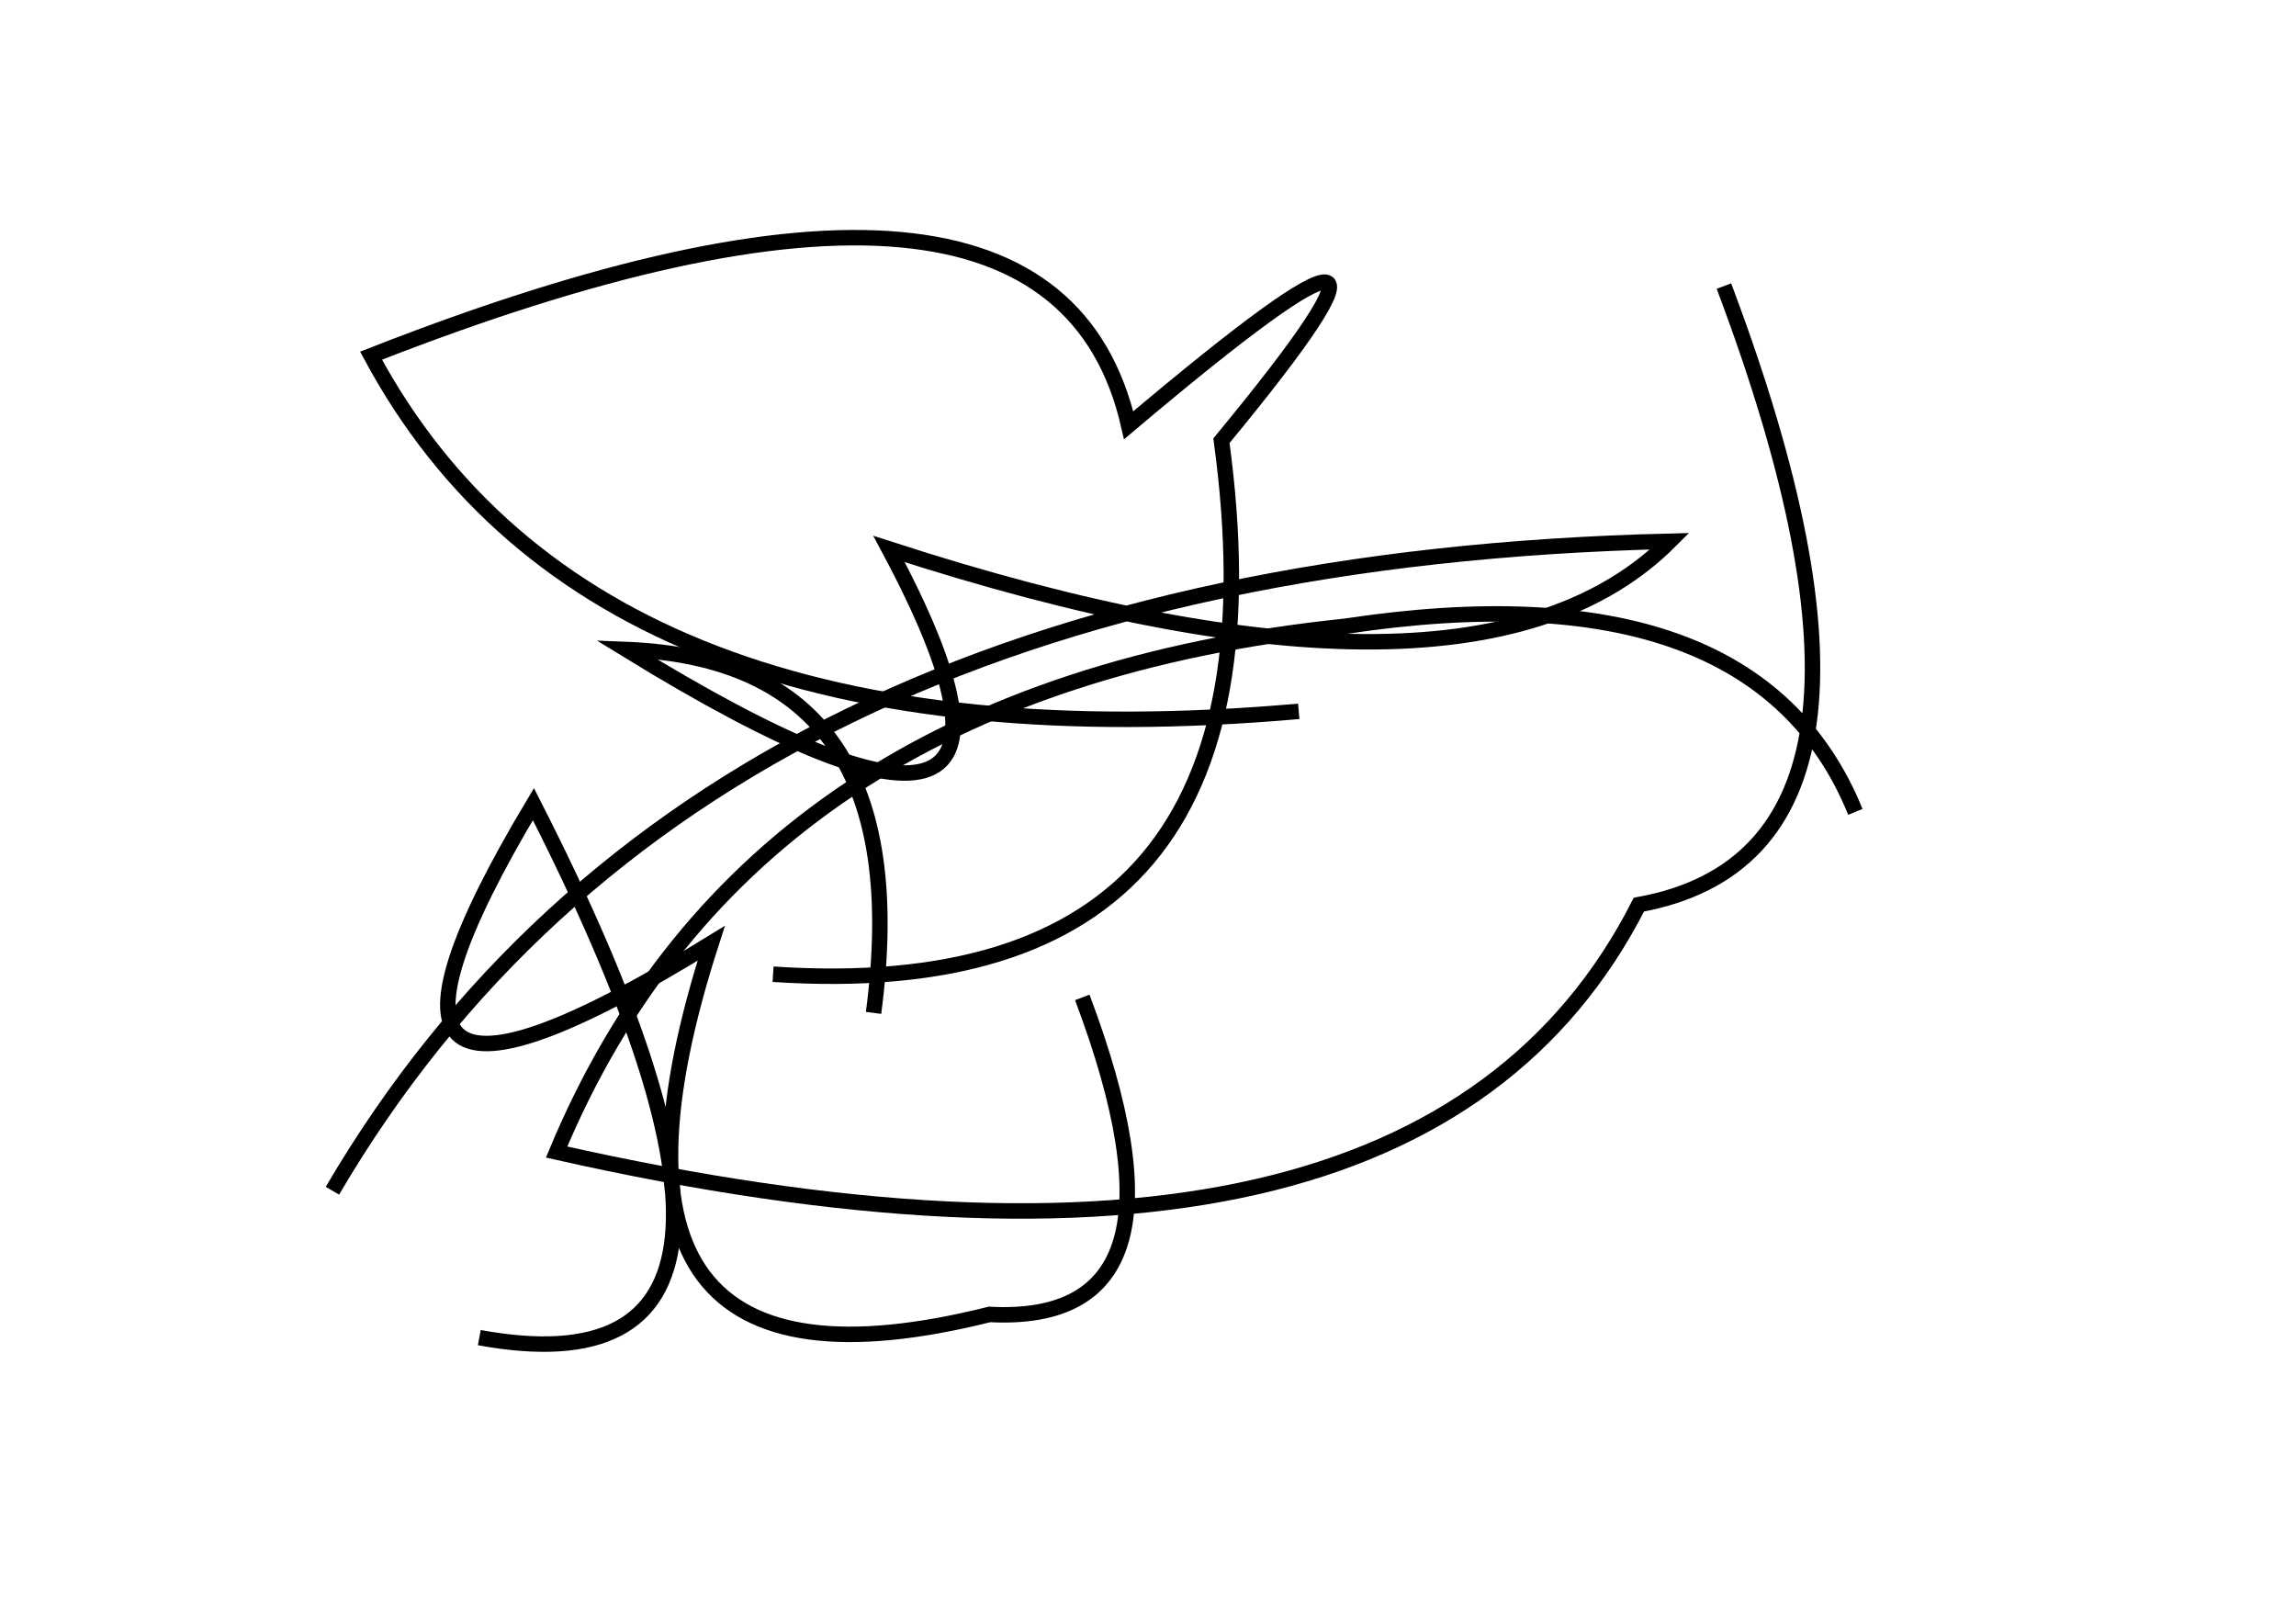 <?xml version="1.0" encoding="utf-8" ?>
<svg baseProfile="full" height="210mm" version="1.1" viewBox="0 0 297 210" width="297mm" xmlns="http://www.w3.org/2000/svg" xmlns:ev="http://www.w3.org/2001/xml-events" xmlns:xlink="http://www.w3.org/1999/xlink"><defs /><g transform="translate(43,30)"><path d="M 19,143 Q 65.5,151.5 26,74 Q -4.5,125.0 49,92 Q 29.0,154.0 85,140 Q 113.0,141.5 97,99" fill="none" stroke="black" stroke-width="2" /><path d="M 197,75 Q 184.0,43.0 131,51 Q 54.0,59.0 29,119 Q 140.0,144.0 169,87 Q 207.5,80.0 180,7" fill="none" stroke="black" stroke-width="2" /><path d="M 70,101 Q 76.0,55.5 38,54 Q 99.0,91.5 72,41 Q 147.5,65.5 173,40 Q 47.5,43.0 0,124" fill="none" stroke="black" stroke-width="2" /><path d="M 57,96 Q 125.0,100.5 115,27 Q 148.0,-13.0 103,25 Q 93.0,-18.5 5,16 Q 34.0,70.0 125,62" fill="none" stroke="black" stroke-width="2" /></g></svg>